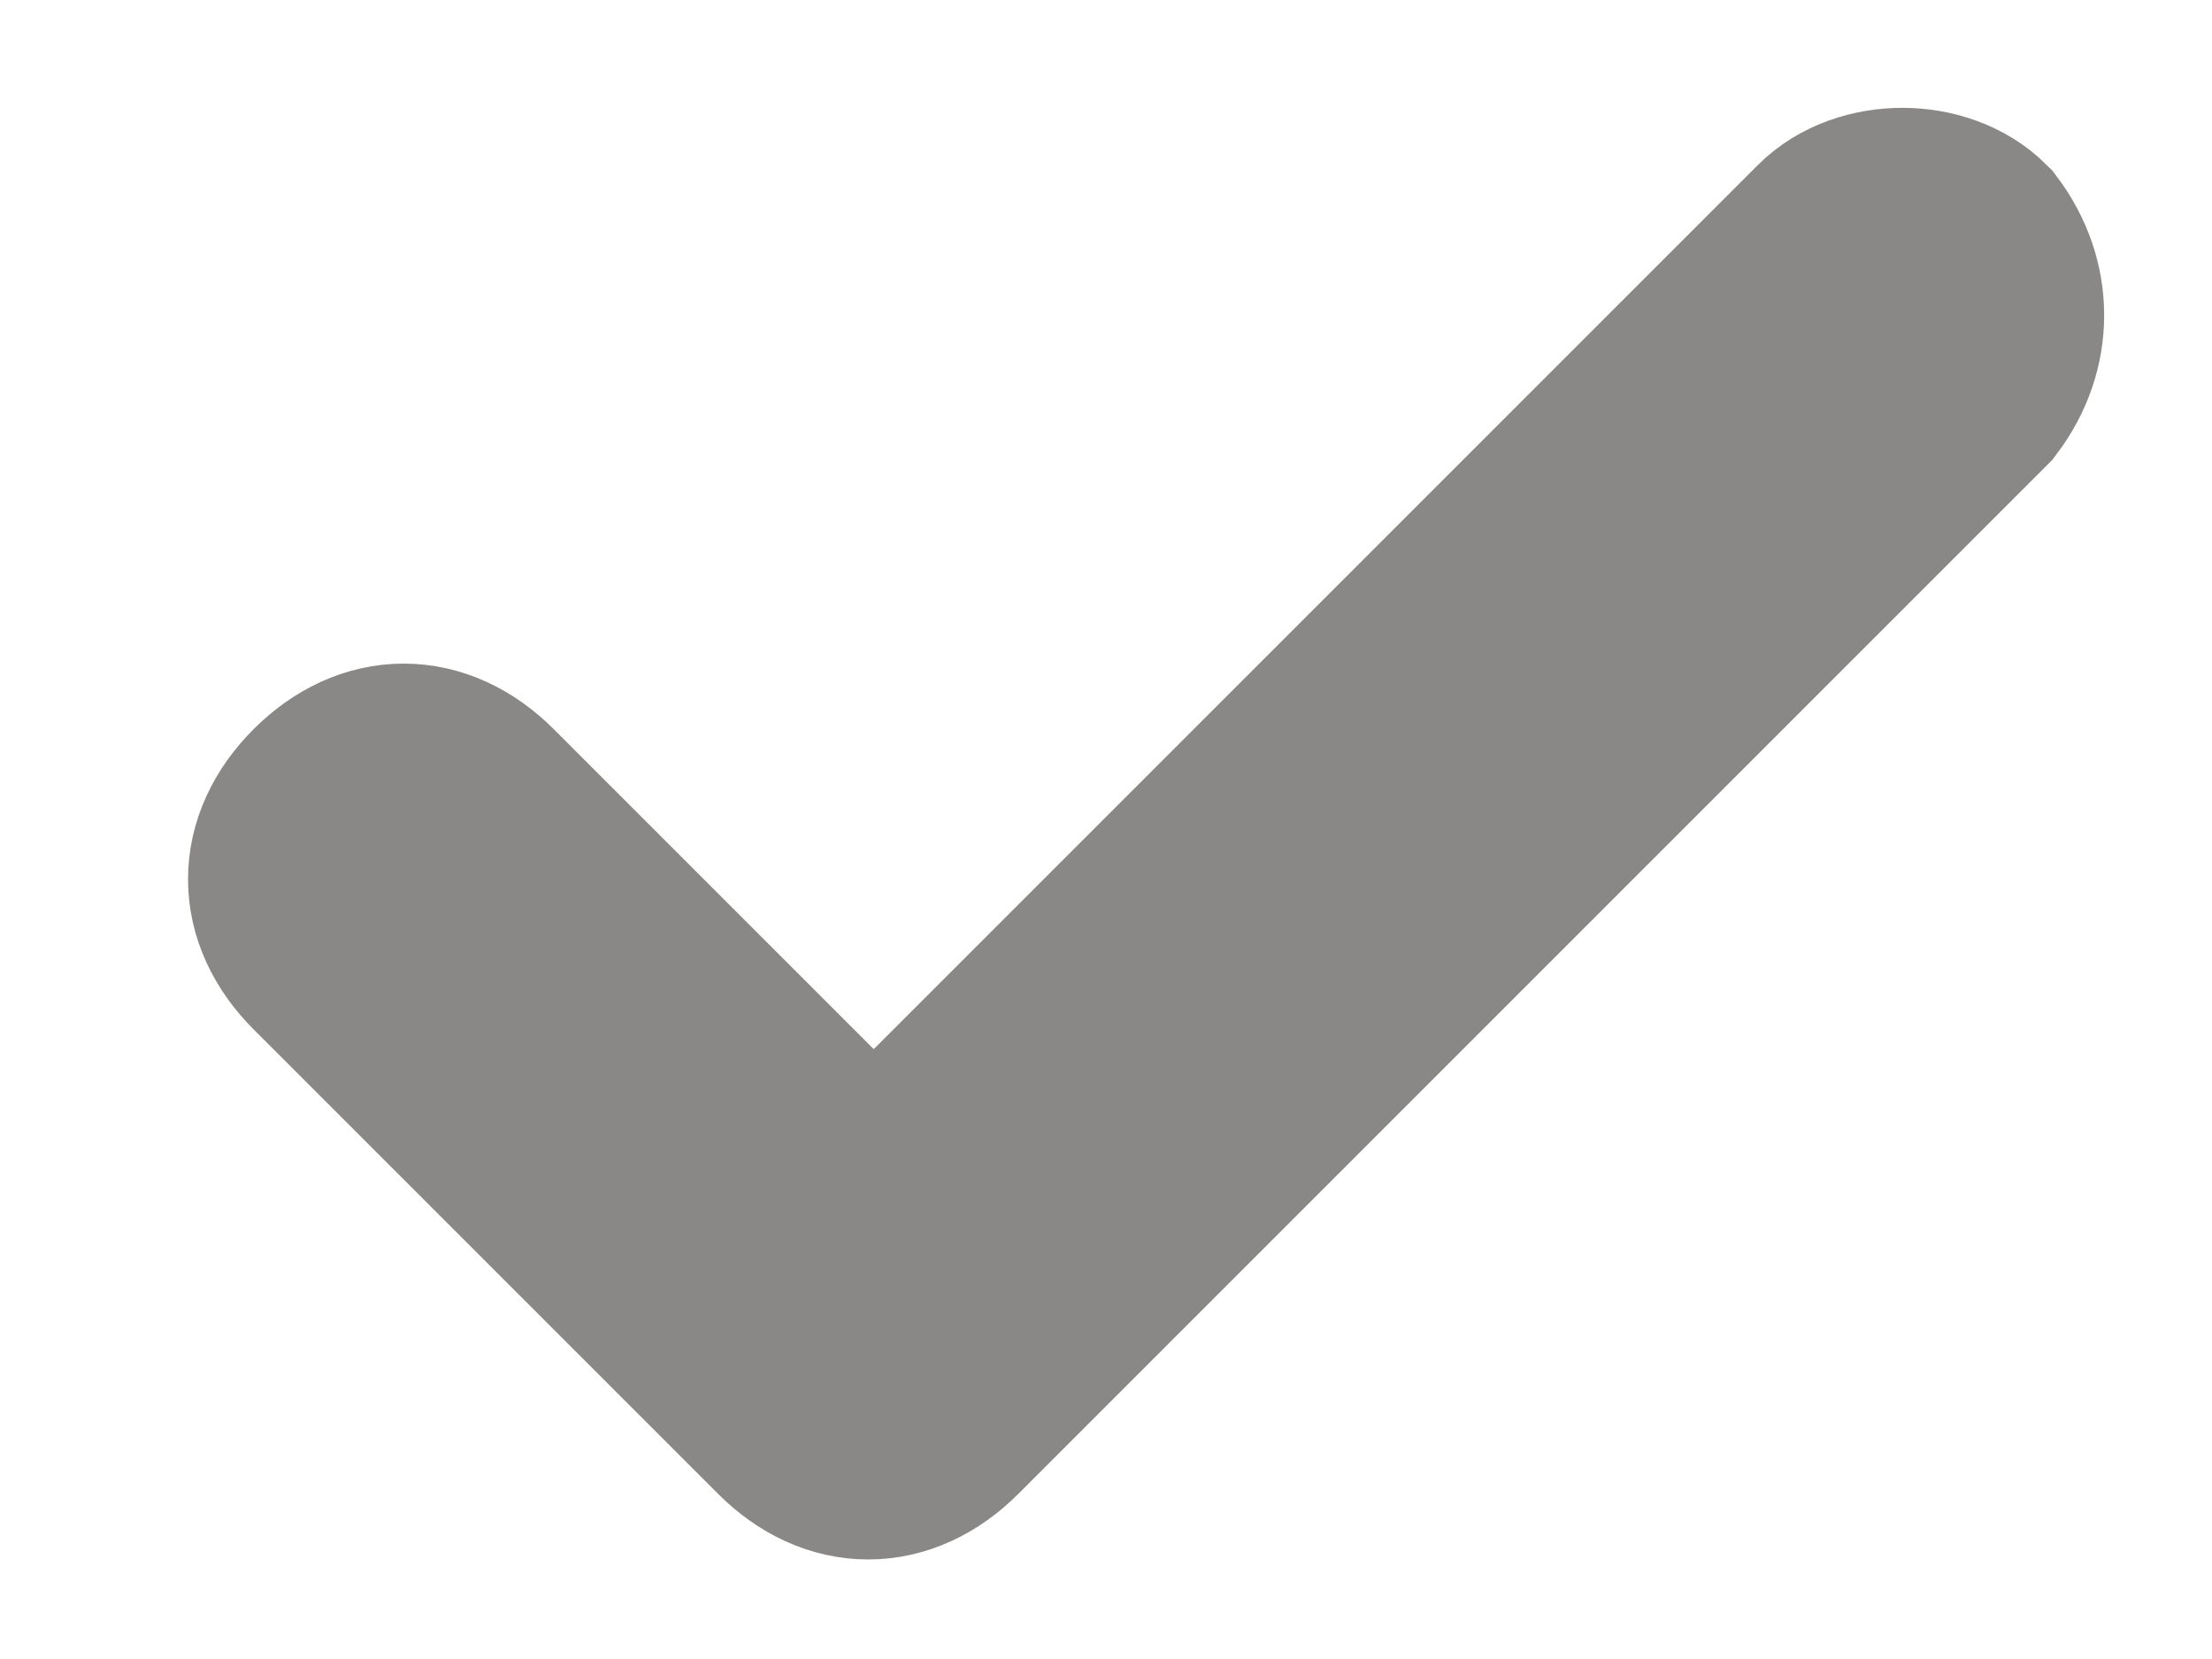 <svg id="Layer_1" xmlns="http://www.w3.org/2000/svg" version="1.1" viewBox="0 0 20 15">
  <defs>
    <style>
      .st0 {
        stroke: rgba(137, 136, 134, 1);
        stroke-miterlimit: 10;
        stroke-width: 2px;
      }
    </style>
  </defs>
  <path class="st0" d="M7.9,10.9l-3.6-3.6c-.4-.4-.9-.4-1.3,0-.4.4-.4.9,0,1.3h0l4.2,4.2c.4.4.9.4,1.3,0,0,0,0,0,0,0L17.8,3.5c.3-.4.3-.9,0-1.3-.3-.3-.9-.3-1.2,0,0,0-8.6,8.6-8.6,8.6Z"/>
</svg>
